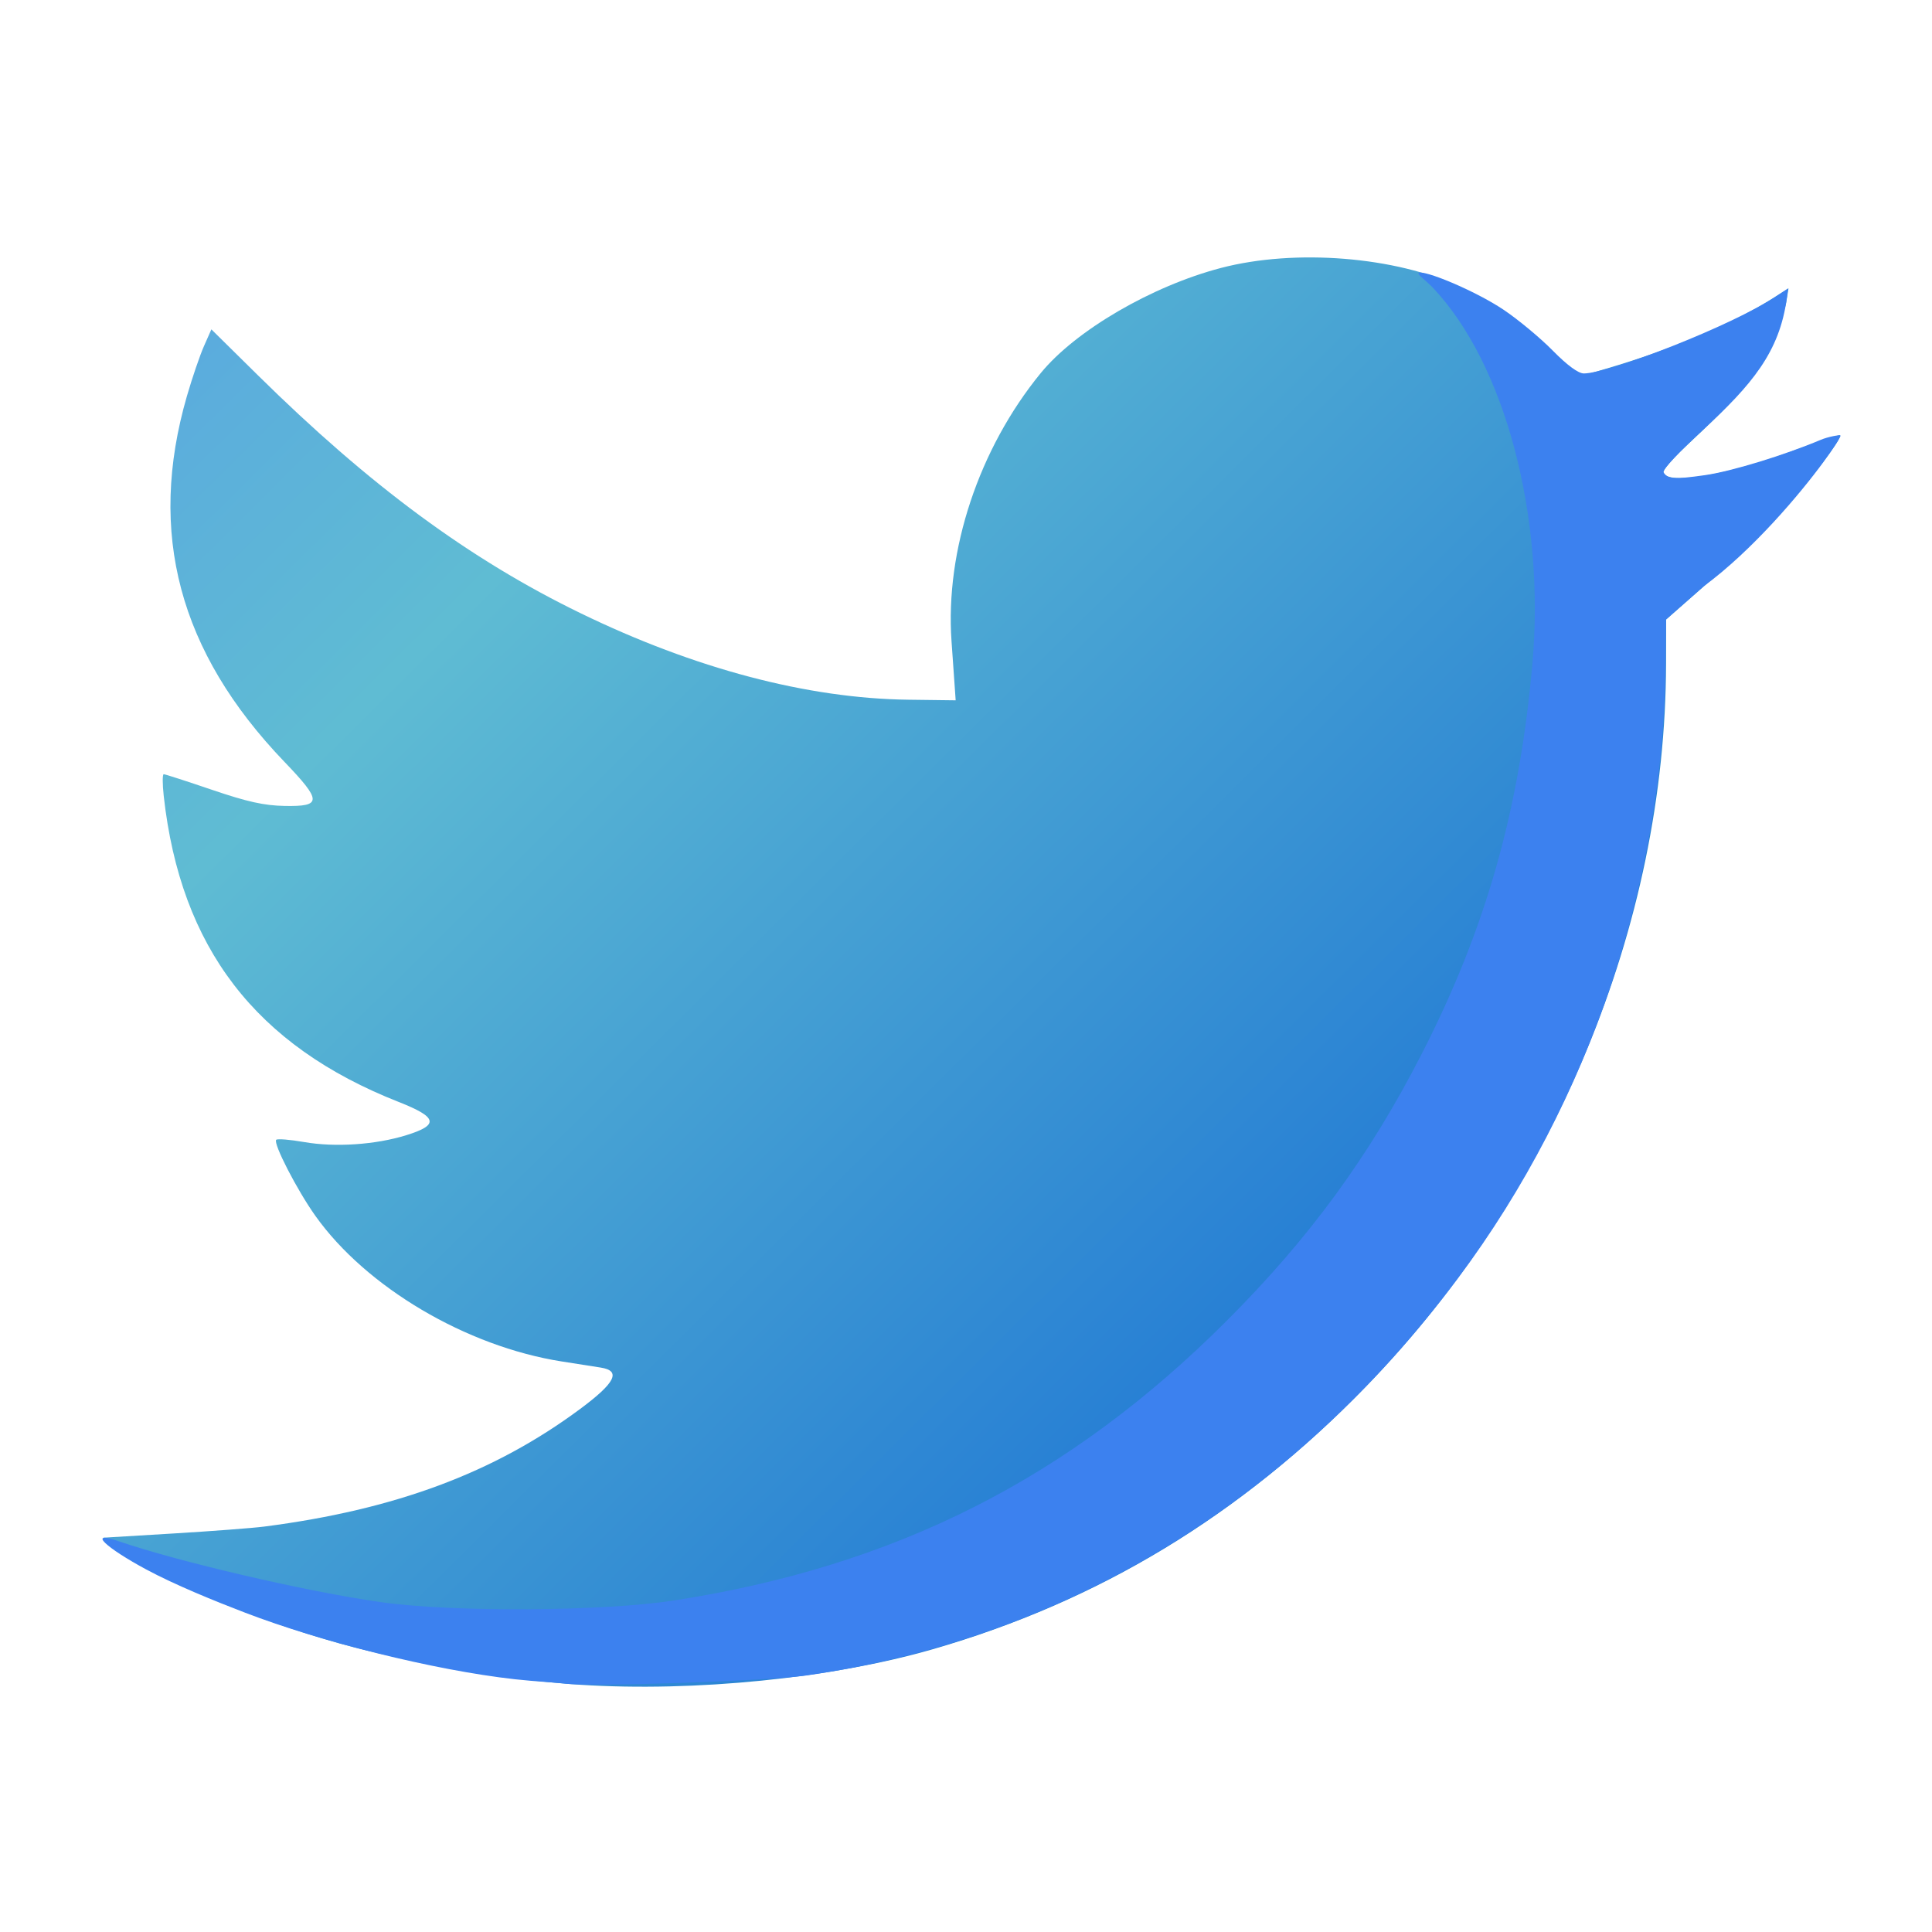<?xml version="1.0" encoding="UTF-8" standalone="no"?>
<!-- Created with Inkscape (http://www.inkscape.org/) -->

<svg
   xmlns:dc="http://purl.org/dc/elements/1.1/"
   xmlns:cc="http://creativecommons.org/ns#"
   xmlns:rdf="http://www.w3.org/1999/02/22-rdf-syntax-ns#"
   xmlns:svg="http://www.w3.org/2000/svg"
   xmlns="http://www.w3.org/2000/svg"
   xmlns:xlink="http://www.w3.org/1999/xlink"
   xmlns:sodipodi="http://sodipodi.sourceforge.net/DTD/sodipodi-0.dtd"
   xmlns:inkscape="http://www.inkscape.org/namespaces/inkscape"
   id="svg2"
   version="1.1"
   inkscape:version="0.91 r"
   width="512"
   height="512"
   sodipodi:docname="twitter.svg">
  <defs
     id="defs6">
    <linearGradient
       inkscape:collect="always"
       id="linearGradient3334">
      <stop
         style="stop-color:#548ff0;stop-opacity:1;"
         offset="0"
         id="stop3336" />
      <stop
         id="stop3342"
         offset="0.31"
         style="stop-color:#5fbcd3;stop-opacity:1" />
      <stop
         style="stop-color:#0055d4;stop-opacity:1"
         offset="0.847"
         id="stop3346" />
      <stop
         style="stop-color:#548ff0;stop-opacity:0;"
         offset="1"
         id="stop3338" />
    </linearGradient>
    <linearGradient
       inkscape:collect="always"
       xlink:href="#linearGradient3334"
       id="linearGradient3340"
       x1="-53.692"
       y1="-51.001"
       x2="570.671"
       y2="577.965"
       gradientUnits="userSpaceOnUse" />
  </defs>
  <sodipodi:namedview
     pagecolor="#ffffff"
     bordercolor="#666666"
     borderopacity="1"
     objecttolerance="10"
     gridtolerance="10"
     guidetolerance="10"
     inkscape:pageopacity="0"
     inkscape:pageshadow="2"
     inkscape:window-width="1366"
     inkscape:window-height="744"
     id="namedview4"
     showgrid="false"
     inkscape:zoom="0.65186406"
     inkscape:cx="170.99941"
     inkscape:cy="284.7045"
     inkscape:window-x="0"
     inkscape:window-y="24"
     inkscape:window-maximized="1"
     inkscape:current-layer="svg2" />
  <path
     inkscape:connector-curvature="0"
     id="path2988"
     d="M 153.852,446.486 C 136.43,445.369 114.055,441.684 94.308,436.678 70.846,430.731 37.463,416.966 30.362,410.311 l -2.993,-2.805 18.557,-1.117 c 10.206,-0.614 21.042,-1.438 24.08,-1.829 34.702,-4.475 60.948,-14.249 83.766,-31.194 9.339,-6.935 10.9,-10.093 5.414,-10.947 -1.829,-0.285 -6.489,-1.016 -10.355,-1.625 -25.269,-3.981 -51.789,-19.657 -65.243,-38.568 -4.879,-6.857 -11.275,-19.281 -10.384,-20.171 0.321,-0.321 3.65,-0.05 7.396,0.602 8.219,1.431 18.894,0.716 27.062,-1.814 8.779,-2.719 8.315,-4.752 -2.008,-8.815 -37.892,-14.913 -57.808,-40.848 -62.264,-81.082 -0.352,-3.176 -0.352,-5.774 -0.001,-5.774 0.351,0 6.114,1.863 12.806,4.141 9.319,3.171 13.823,4.171 19.235,4.268 9.924,0.178 9.912,-1.298 -0.093,-11.728 -27.915,-29.1 -36.308,-60.608 -25.807,-96.874 1.394,-4.815 3.424,-10.767 4.51,-13.226 l 1.975,-4.47 12.267,12.104 c 29.704,29.308 56.16,48.822 85.57,63.117 30.229,14.693 60.149,22.592 86.858,22.929 l 12.552,0.159 -0.21,-3.012 c -0.115,-1.657 -0.516,-7.347 -0.89,-12.645 -1.703,-24.1 7.249,-51.013 23.635,-71.052 9.231,-11.289 29.424,-23.07 47.779,-27.876 19.658,-5.147 46.367,-3.001 63.482,5.1 9.552,4.521 15.11,8.426 23.959,16.832 l 7.29,6.924 7.348,-2.16 c 17.91,-5.265 33.215,-11.742 44.333,-18.761 l 3.98,-2.512 -0.608,3.749 c -0.335,2.062 -2.509,7.586 -4.833,12.276 -4.216,8.511 -7.861,12.815 -22.25,26.271 -3.193,2.986 -5.643,5.922 -5.445,6.525 1.104,3.372 17.158,0.651 34.667,-5.875 6.451,-2.404 11.896,-4.212 12.1,-4.018 0.771,0.732 -9.126,13.565 -16.535,21.442 -4.235,4.502 -12.611,12.503 -18.613,17.781 l -10.913,9.595 -0.02,11.712 c -0.118,69.332 -29.596,140.236 -79.722,191.755 -33.109,34.029 -70.587,56.725 -114.657,69.433 -26.59,7.668 -63.072,11.348 -93.287,9.41 z"
     style="fill:url(#linearGradient3340);fill-opacity:1" />
  <path
     inkscape:connector-curvature="0"
     id="path2986"
     d="m 149.606,446.155 c -1.65,-0.225 -7.946,-0.552 -13.171,-1.136 -21.607,-2.418 -51.509,-9.98 -71.521,-17.657 -7.98,-3.061 -18.534,-7.333 -26.229,-11.477 -10.324,-5.561 -15.923,-10.432 -7.274,-7.457 15.488,5.329 49.407,13.318 69.718,16.183 18.929,2.67 58.699,2.435 77.388,-0.458 58.852,-9.11 104.78,-32.337 146.565,-74.122 21.965,-21.965 37.821,-43.666 51.693,-70.75 16.976,-33.143 25.883,-64.527 29.321,-103.315 3.464,-39.08 -7.223,-79.481 -26.383,-99.735 -1.683,-1.779 -4.149,-3.489 -3.78,-3.857 1.09,-1.09 14.999,4.645 22.565,9.735 3.86,2.596 9.704,7.451 12.987,10.789 3.834,3.898 6.783,6.068 8.244,6.068 6.71,0 39.327,-12.698 50.984,-20.45 l 3.152,-2.096 -0.353,2.643 c -1.907,14.273 -9.294,22.936 -22.214,34.876 -5.862,5.417 -10.836,10.55 -10.467,11.183 1.103,1.887 2.796,1.944 10.914,0.81 7.172,-1.002 21.454,-5.437 30.675,-9.34 2.147,-0.909 5.125,-1.389 5.329,-1.186 0.204,0.204 -1.926,3.487 -4.499,7.003 -6.037,8.249 -18.716,23.39 -31.86,33.046 l -9.894,8.723 -0.144,12.838 c -0.624,55.684 -19.513,114.315 -54.951,161.704 -43.385,58.017 -102.709,95.258 -172.78,105.309 -9.937,1.425 -57.016,3.079 -64.016,2.126 z"
     style="fill:#3c81ef"
     sodipodi:nodetypes="sssssssssssssssscssssscsscssss" />
</svg>
